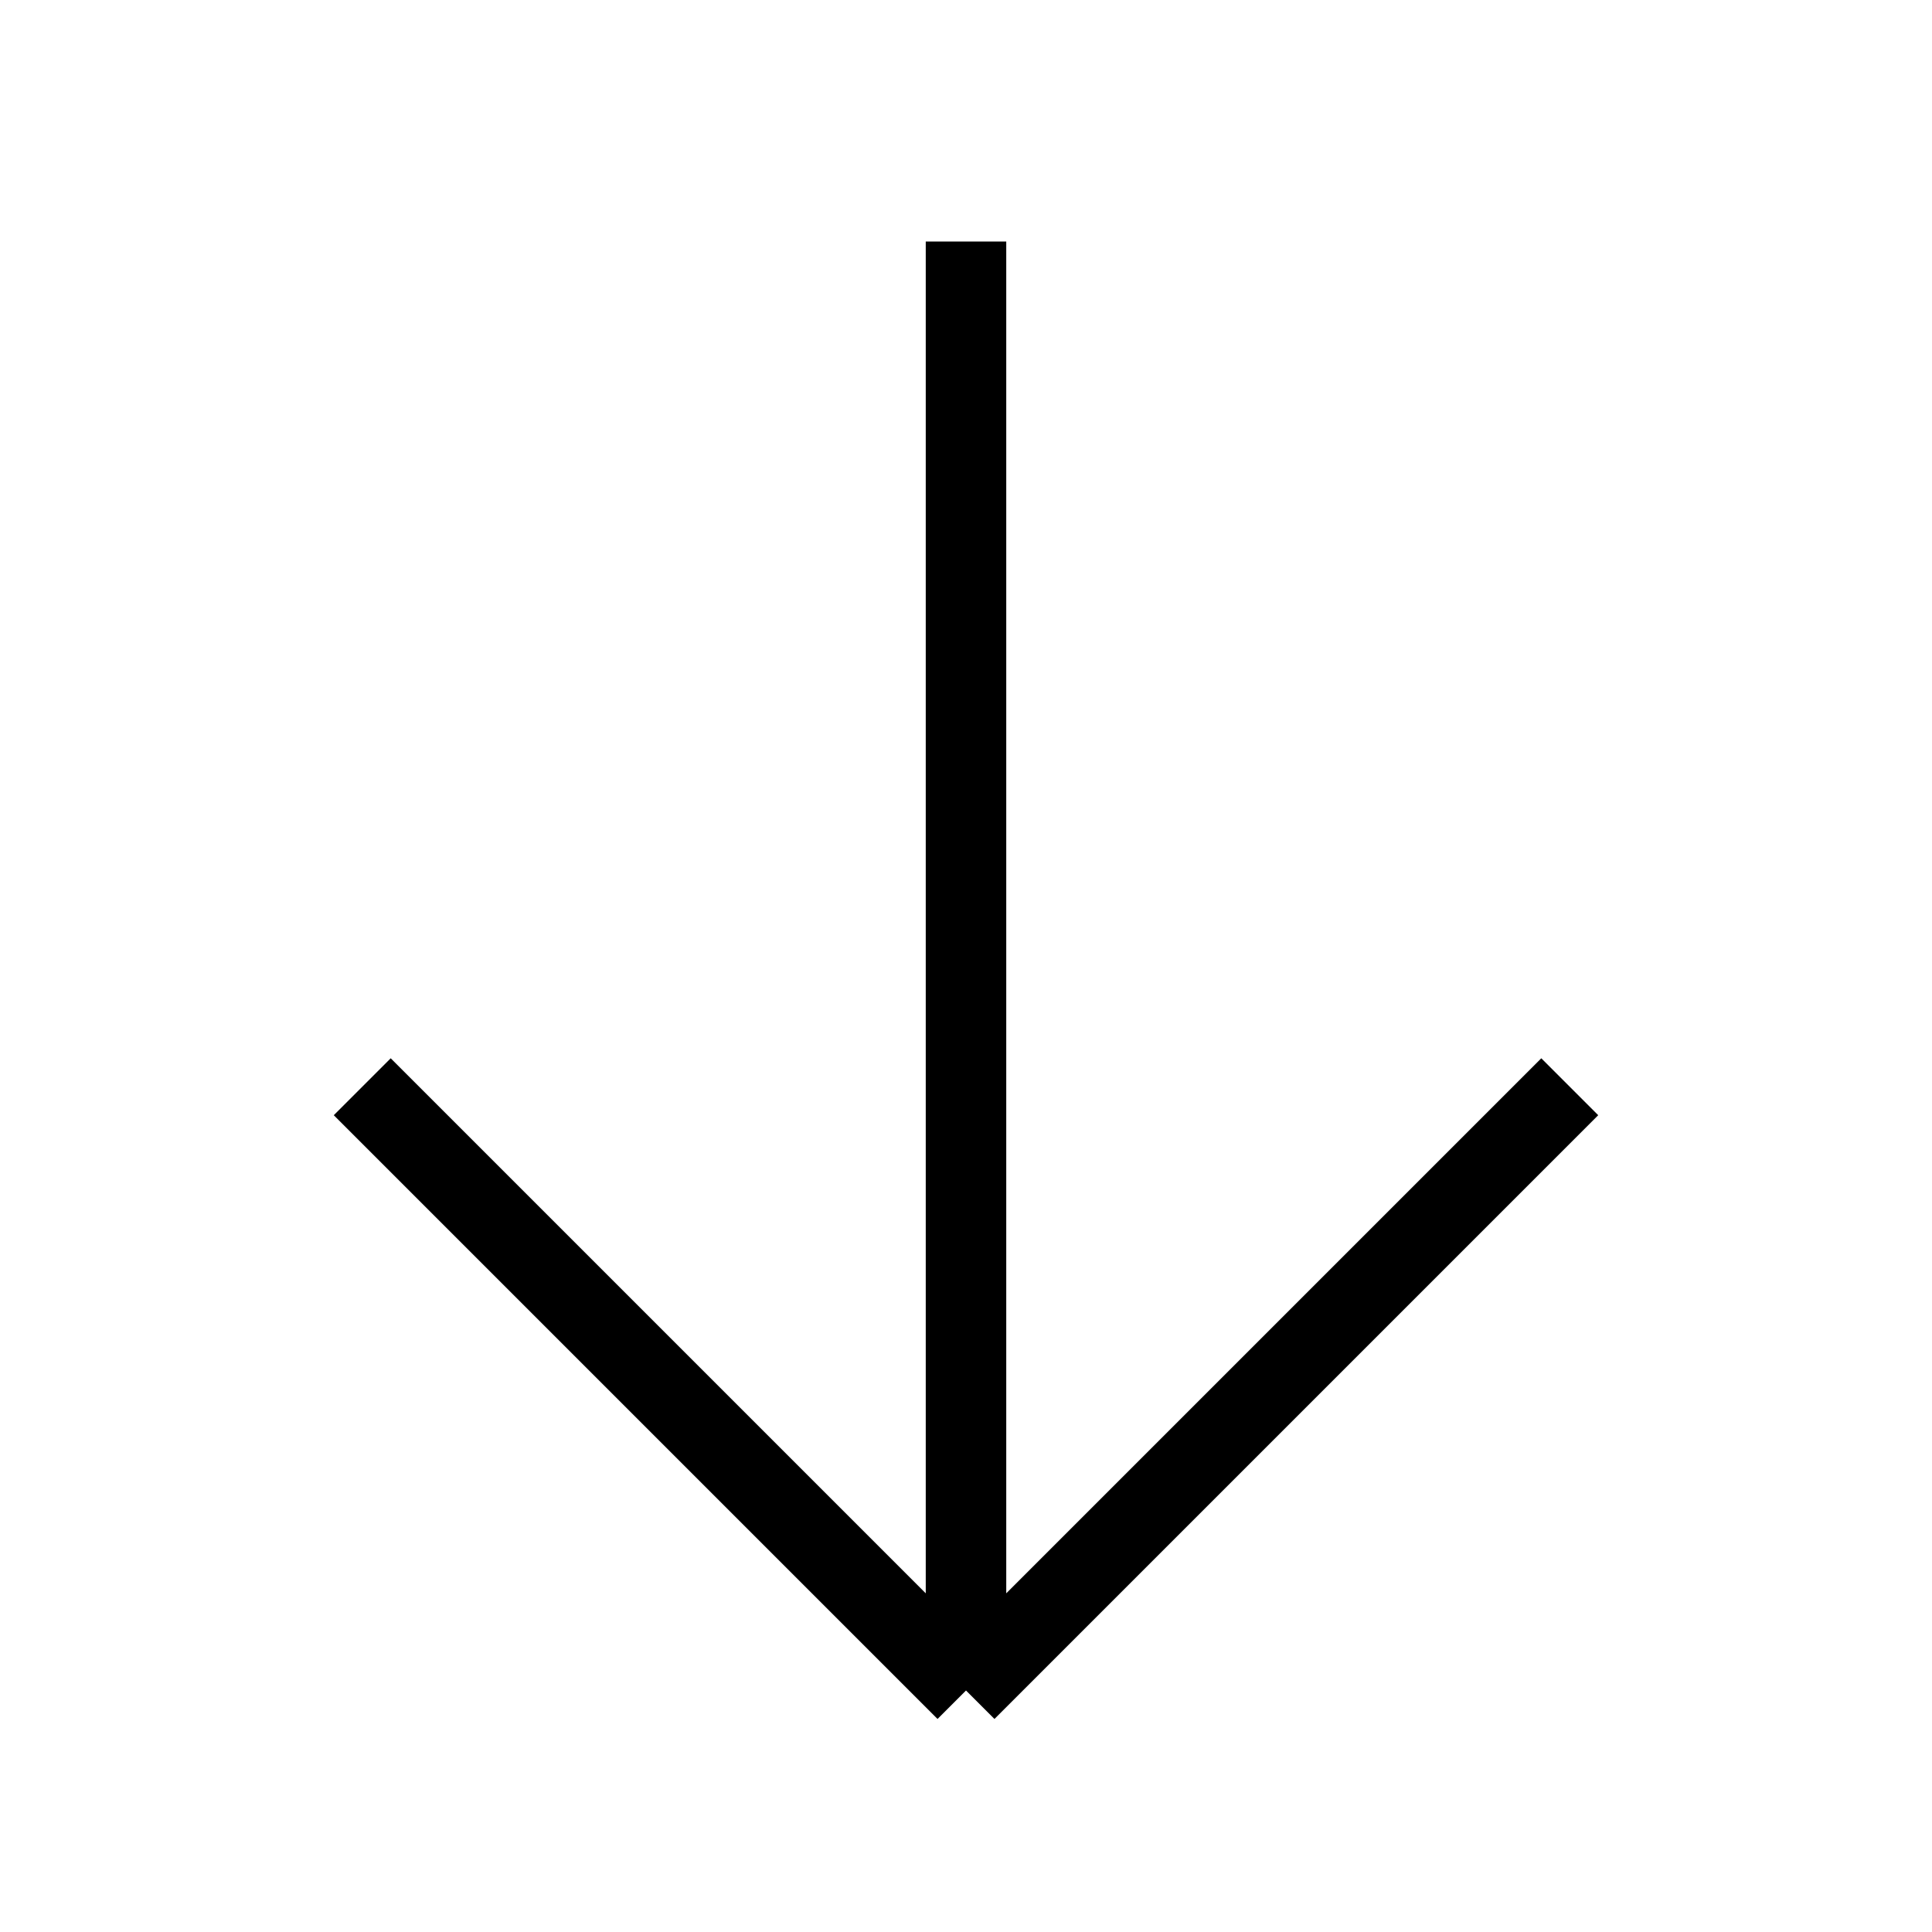 <svg xmlns="http://www.w3.org/2000/svg" fill="none" viewBox="0 0 24 24" strokewidth="1.5" stroke="currentColor" className="size-6">
  <path strokeLinecap="round" strokeLinejoin="round" d="M19.5 13.5 12 21m0 0-7.5-7.5M12 21V3" />
</svg>
